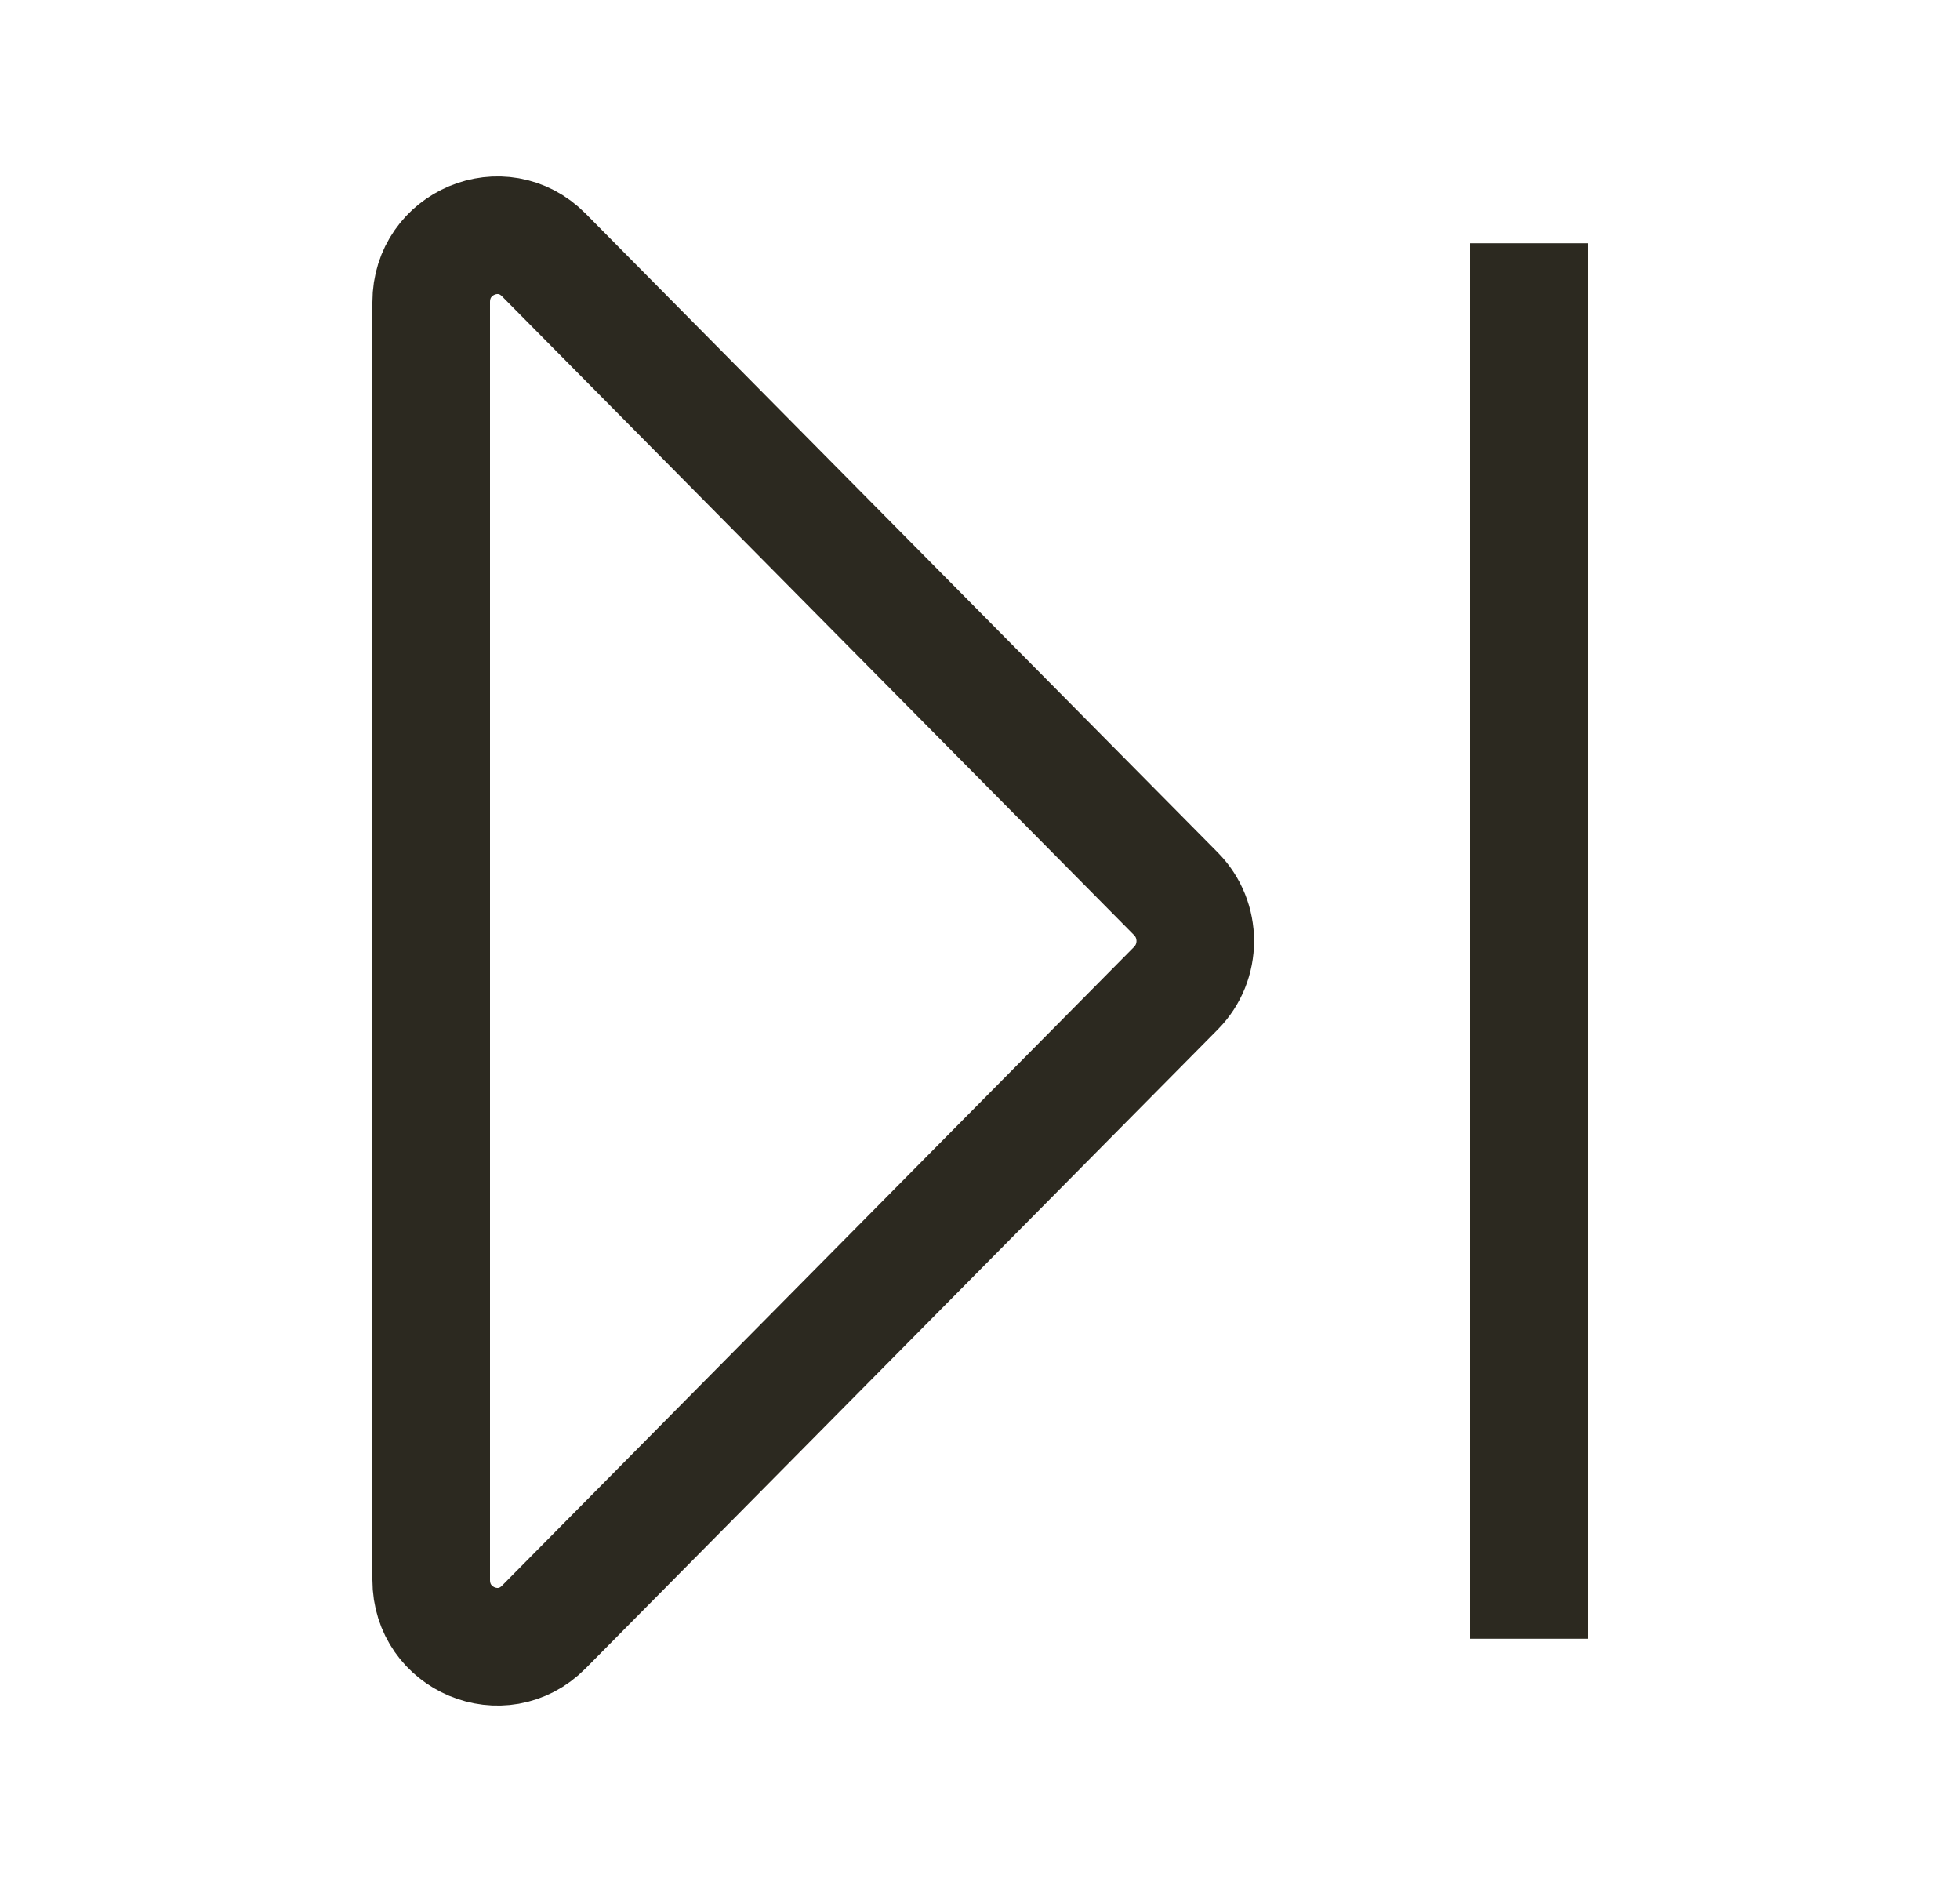 <svg width="25" height="24" viewBox="0 0 25 24" fill="none" xmlns="http://www.w3.org/2000/svg">
<path d="M19.5 3.852V20.148M6.936 3.251L15 11.399C15.328 11.731 15.328 12.269 15 12.601L6.936 20.749C6.406 21.285 5.5 20.906 5.5 20.148L5.5 3.852C5.5 3.094 6.406 2.715 6.936 3.251Z" stroke="#2C2920" stroke-width="1.5" stroke-linecap="square" stroke-linejoin="round"/>
</svg>

